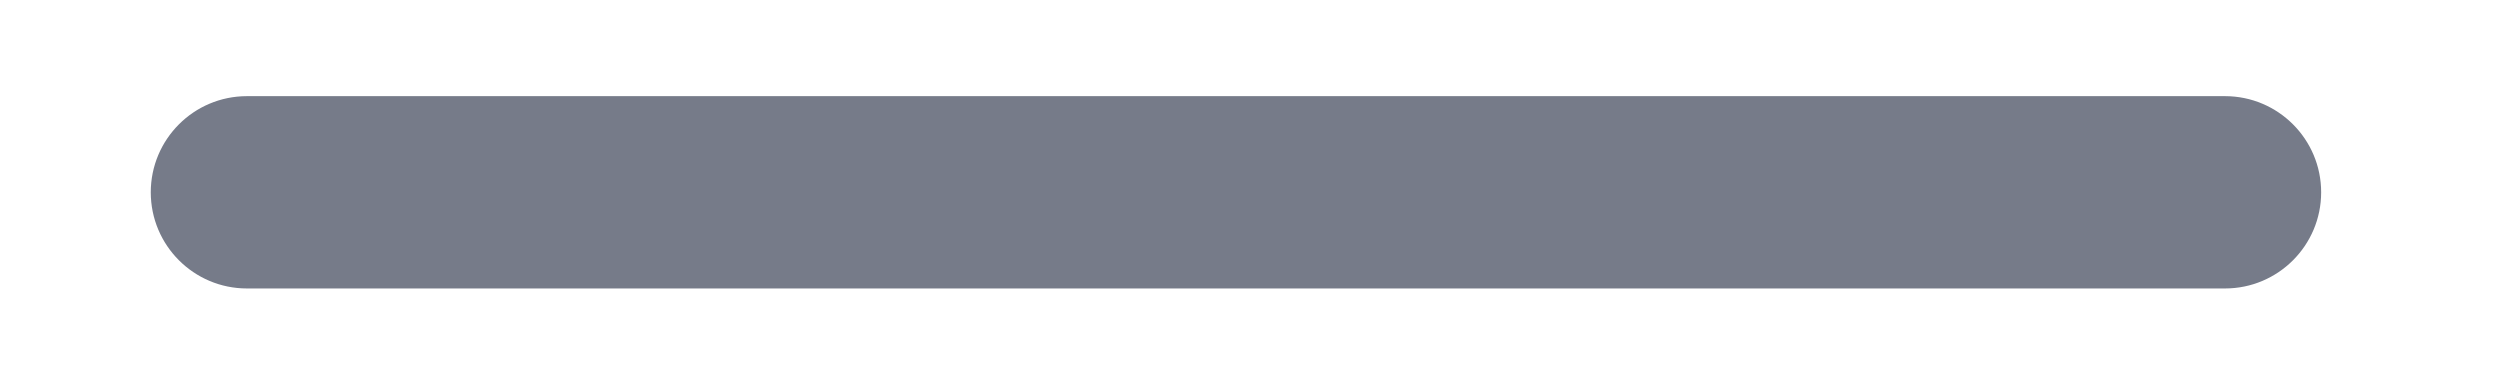 <svg width="13" height="2" viewBox="0 0 13 2" fill="none" xmlns="http://www.w3.org/2000/svg">
<path fill-rule="evenodd" clip-rule="evenodd" d="M0.784 1C0.784 0.724 1.008 0.5 1.284 0.5H11.57C11.846 0.5 12.07 0.724 12.07 1C12.07 1.276 11.846 1.5 11.57 1.5H1.284C1.008 1.5 0.784 1.276 0.784 1Z" fill="#767B89"/>
</svg>
